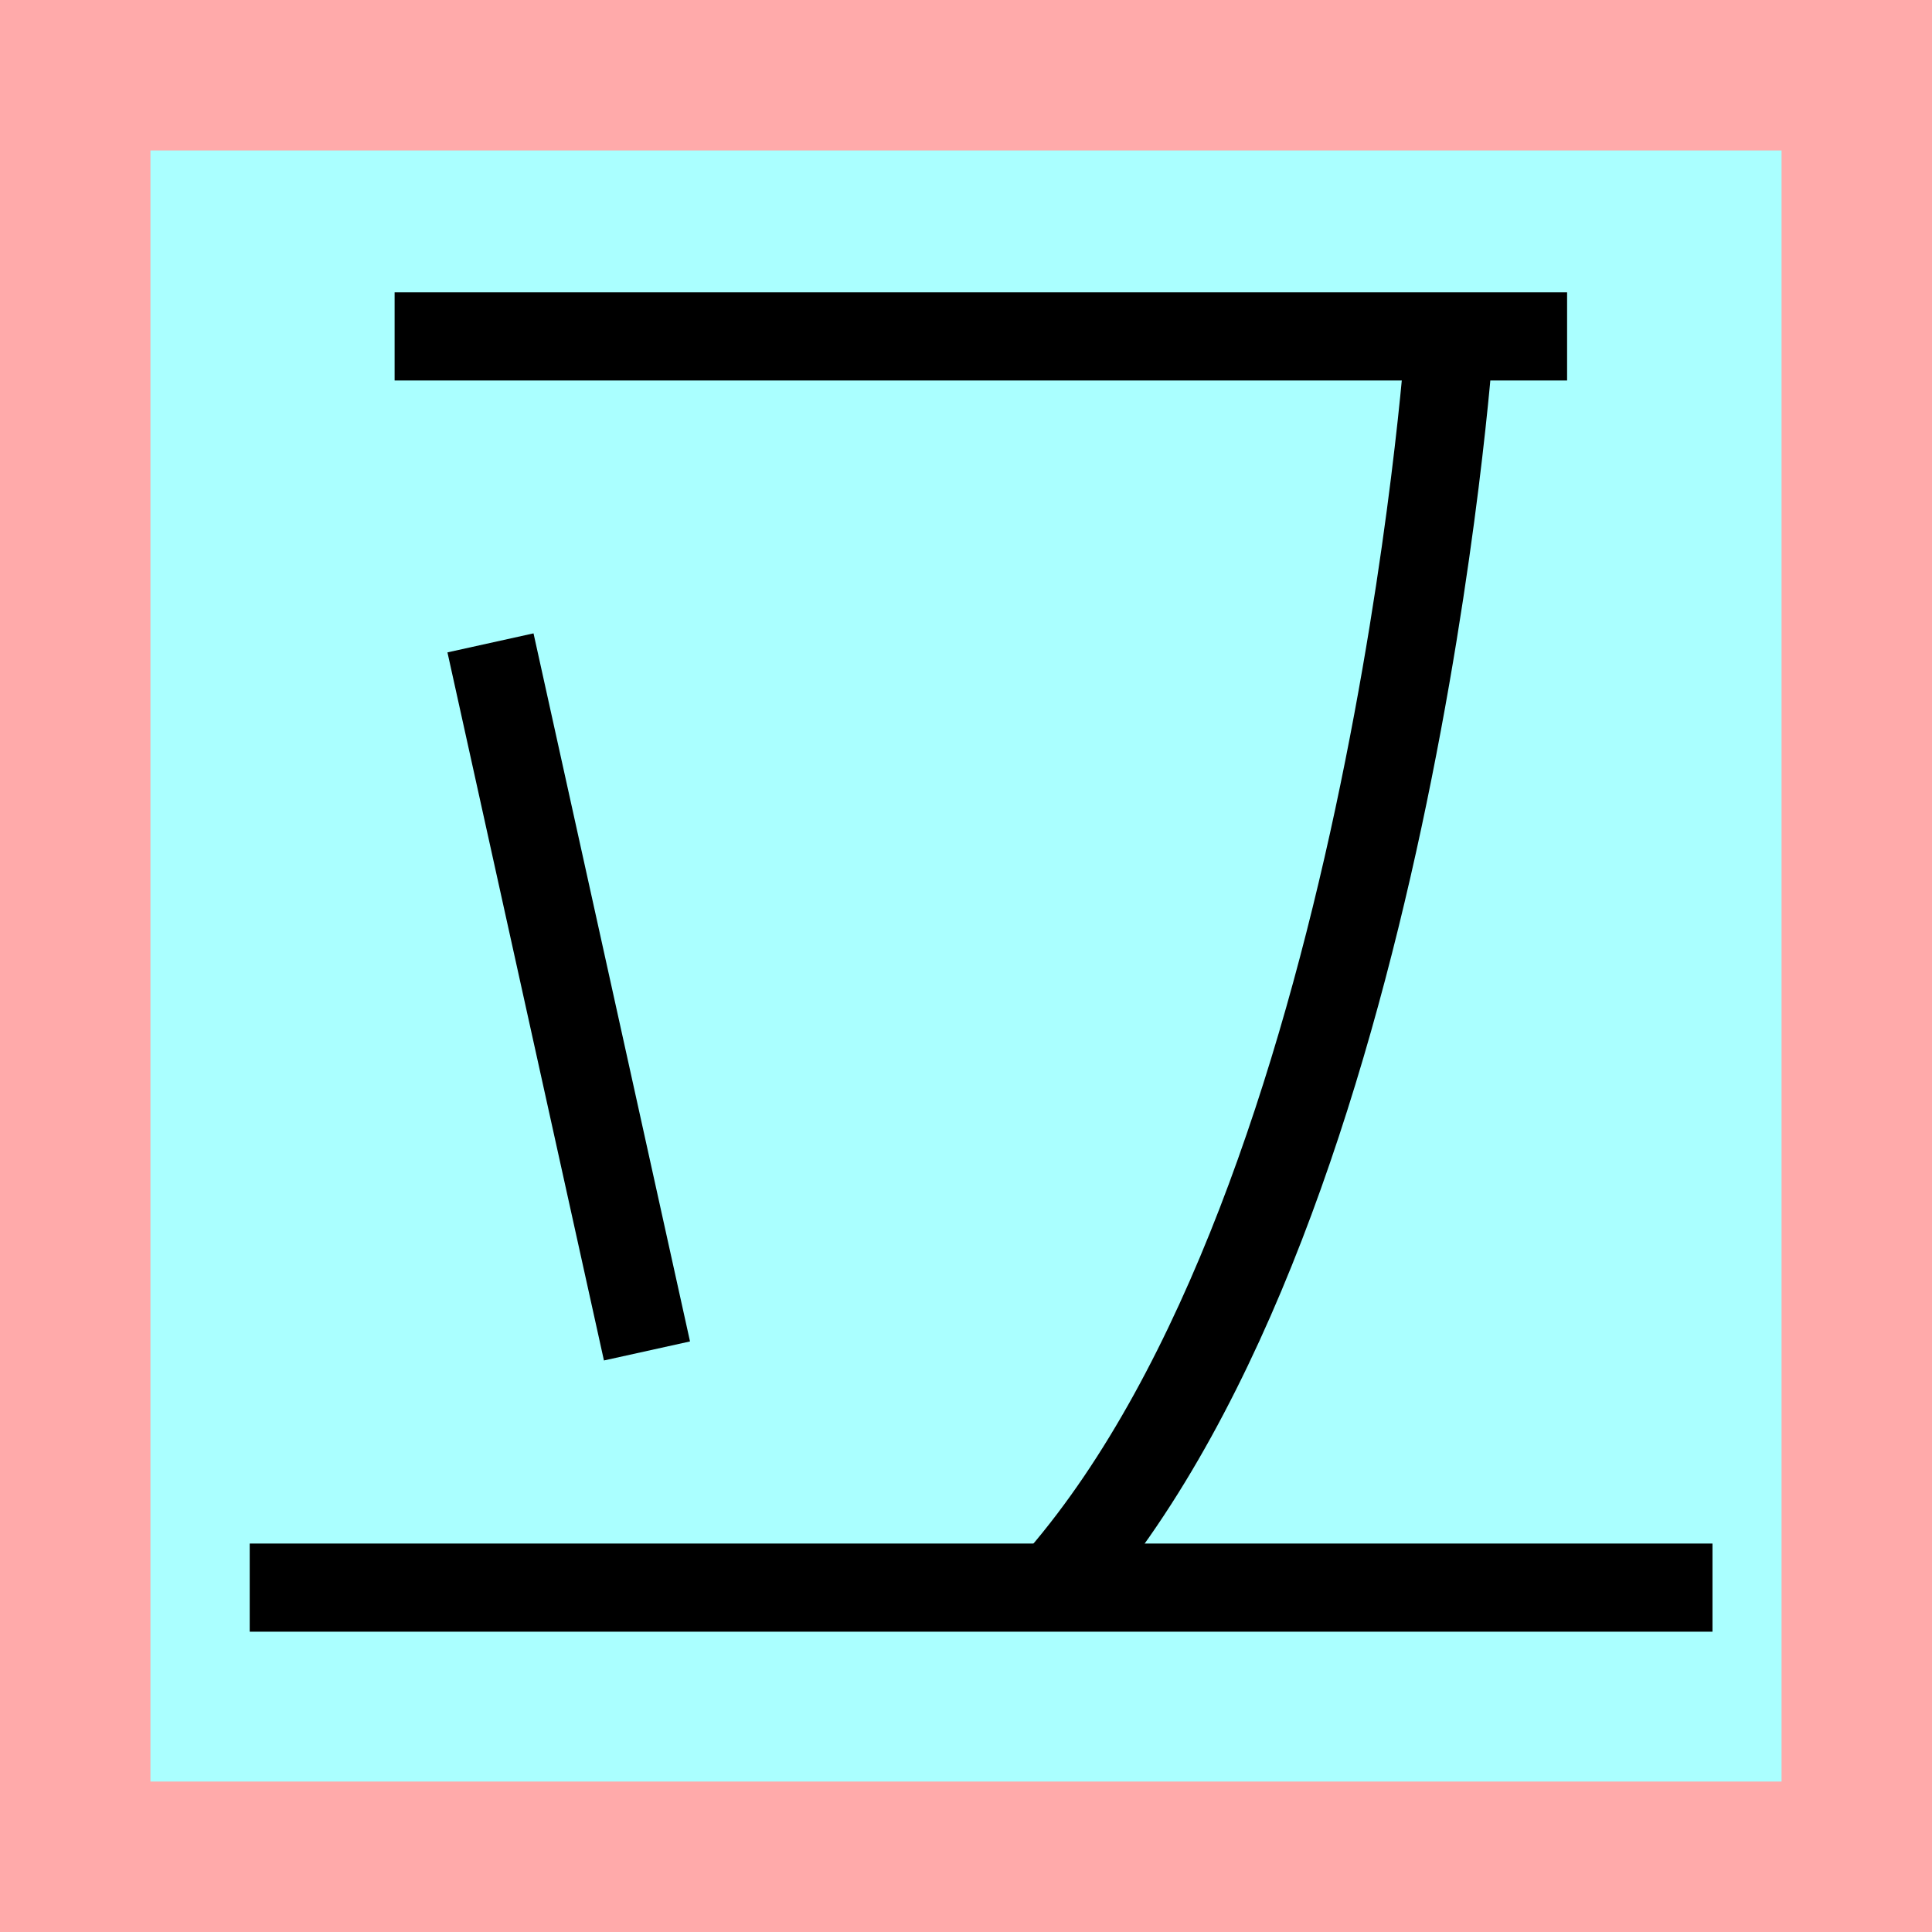 <?xml version="1.0" encoding="UTF-8" standalone="no"?>
<svg
   width="32mm"
   height="32mm"
   version="1.1"
   viewBox="-4 -4 8 8"
   id="svg5860"
   sodipodi:docname="糸.svg"
   inkscape:version="1.2-dev (ff617d42, 2021-10-26)"
   xmlns:inkscape="http://www.inkscape.org/namespaces/inkscape"
   xmlns:sodipodi="http://sodipodi.sourceforge.net/DTD/sodipodi-0.dtd"
   xmlns="http://www.w3.org/2000/svg"
   xmlns:svg="http://www.w3.org/2000/svg">
  <defs
     id="defs5864" />
  <sodipodi:namedview
     id="namedview5862"
     pagecolor="#ffffff"
     bordercolor="#999999"
     borderopacity="1"
     inkscape:pageshadow="0"
     inkscape:pageopacity="0"
     inkscape:pagecheckerboard="0"
     inkscape:blackoutopacity="0.0"
     inkscape:document-units="mm"
     showgrid="false"
     inkscape:zoom="3.1625976"
     inkscape:cx="79.523238"
     inkscape:cy="50.749422"
     inkscape:window-width="1920"
     inkscape:window-height="1009"
     inkscape:window-x="-8"
     inkscape:window-y="-8"
     inkscape:window-maximized="1"
     inkscape:current-layer="svg5860" />
  <!-- From 律AI11:AJ12 -->
  <path
     fill="#faa"
     d="m-4 -4 h8v8h-8"
     id="path5841" />
  <path
     fill="#aff"
     d="m-3.377 -3.377 h6.754 v6.754 h-6.754"
     id="path5843" />
  <path
     d="M -2.366,-2.607 H 2.489"
     id="path5851"
     style="fill:none;stroke:#000000;stroke-width:0.365" />
  <path
     d="m -1.969,-1.338 0.648,2.932"
     id="path5853"
     style="fill:none;stroke:#000000;stroke-width:0.365" />
  <path
     d="m 2.001,-2.578 c 0,0 -0.247,3.534 -1.604,5.113"
     id="path5855"
     style="fill:none;stroke:#000000;stroke-width:0.365" />
  <path
     d="m -2.966,2.574 h 6.057"
     id="path5857"
     style="fill:none;stroke:#000000;stroke-width:0.365" />
</svg>
